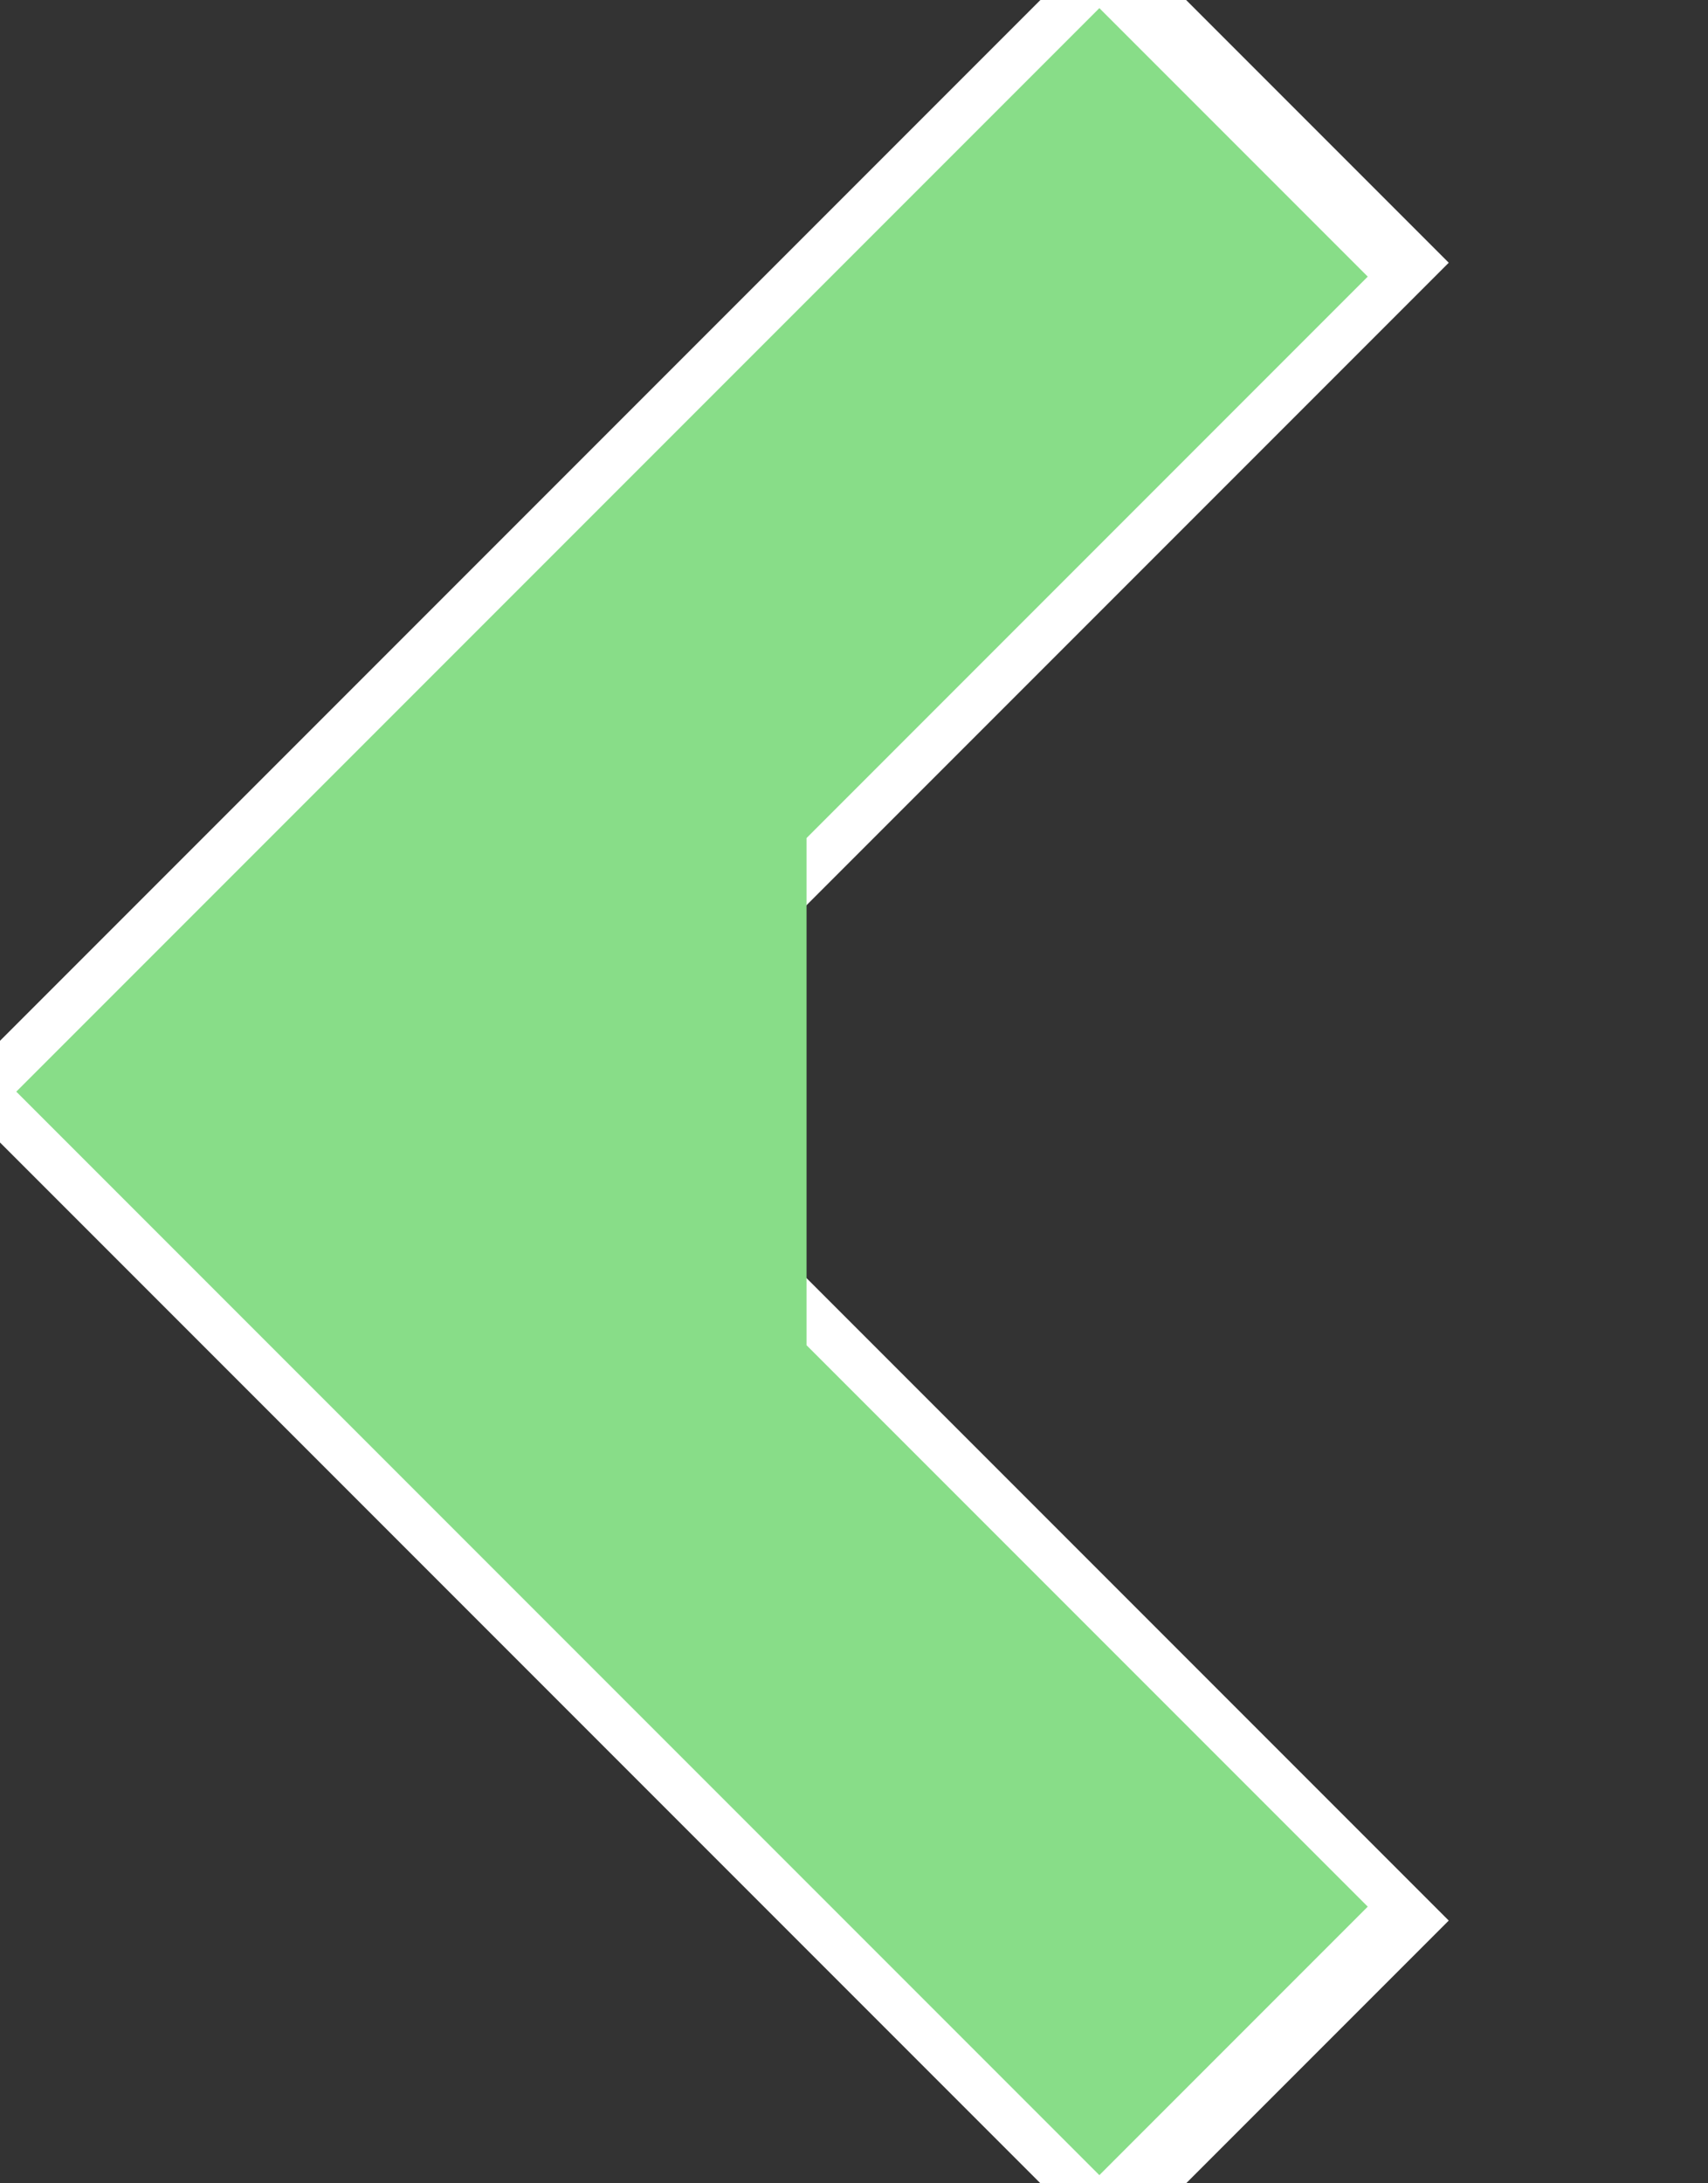 <svg xmlns="http://www.w3.org/2000/svg" preserveAspectRatio="none" viewBox="0 0 18 23">
<rect x="0" y="0" width="18" height="23" fill="#333333" stroke="none"/>
<polyline stroke="white" stroke-width="5px" fill="none" points="13.5,1 3,11.5 13.5,22"/>
<polyline stroke="#8D8" stroke-width="4px" fill="none" points="13,1.5 3,11.5 13,21.5 6.5,15 6.5,8"/>
</svg>

